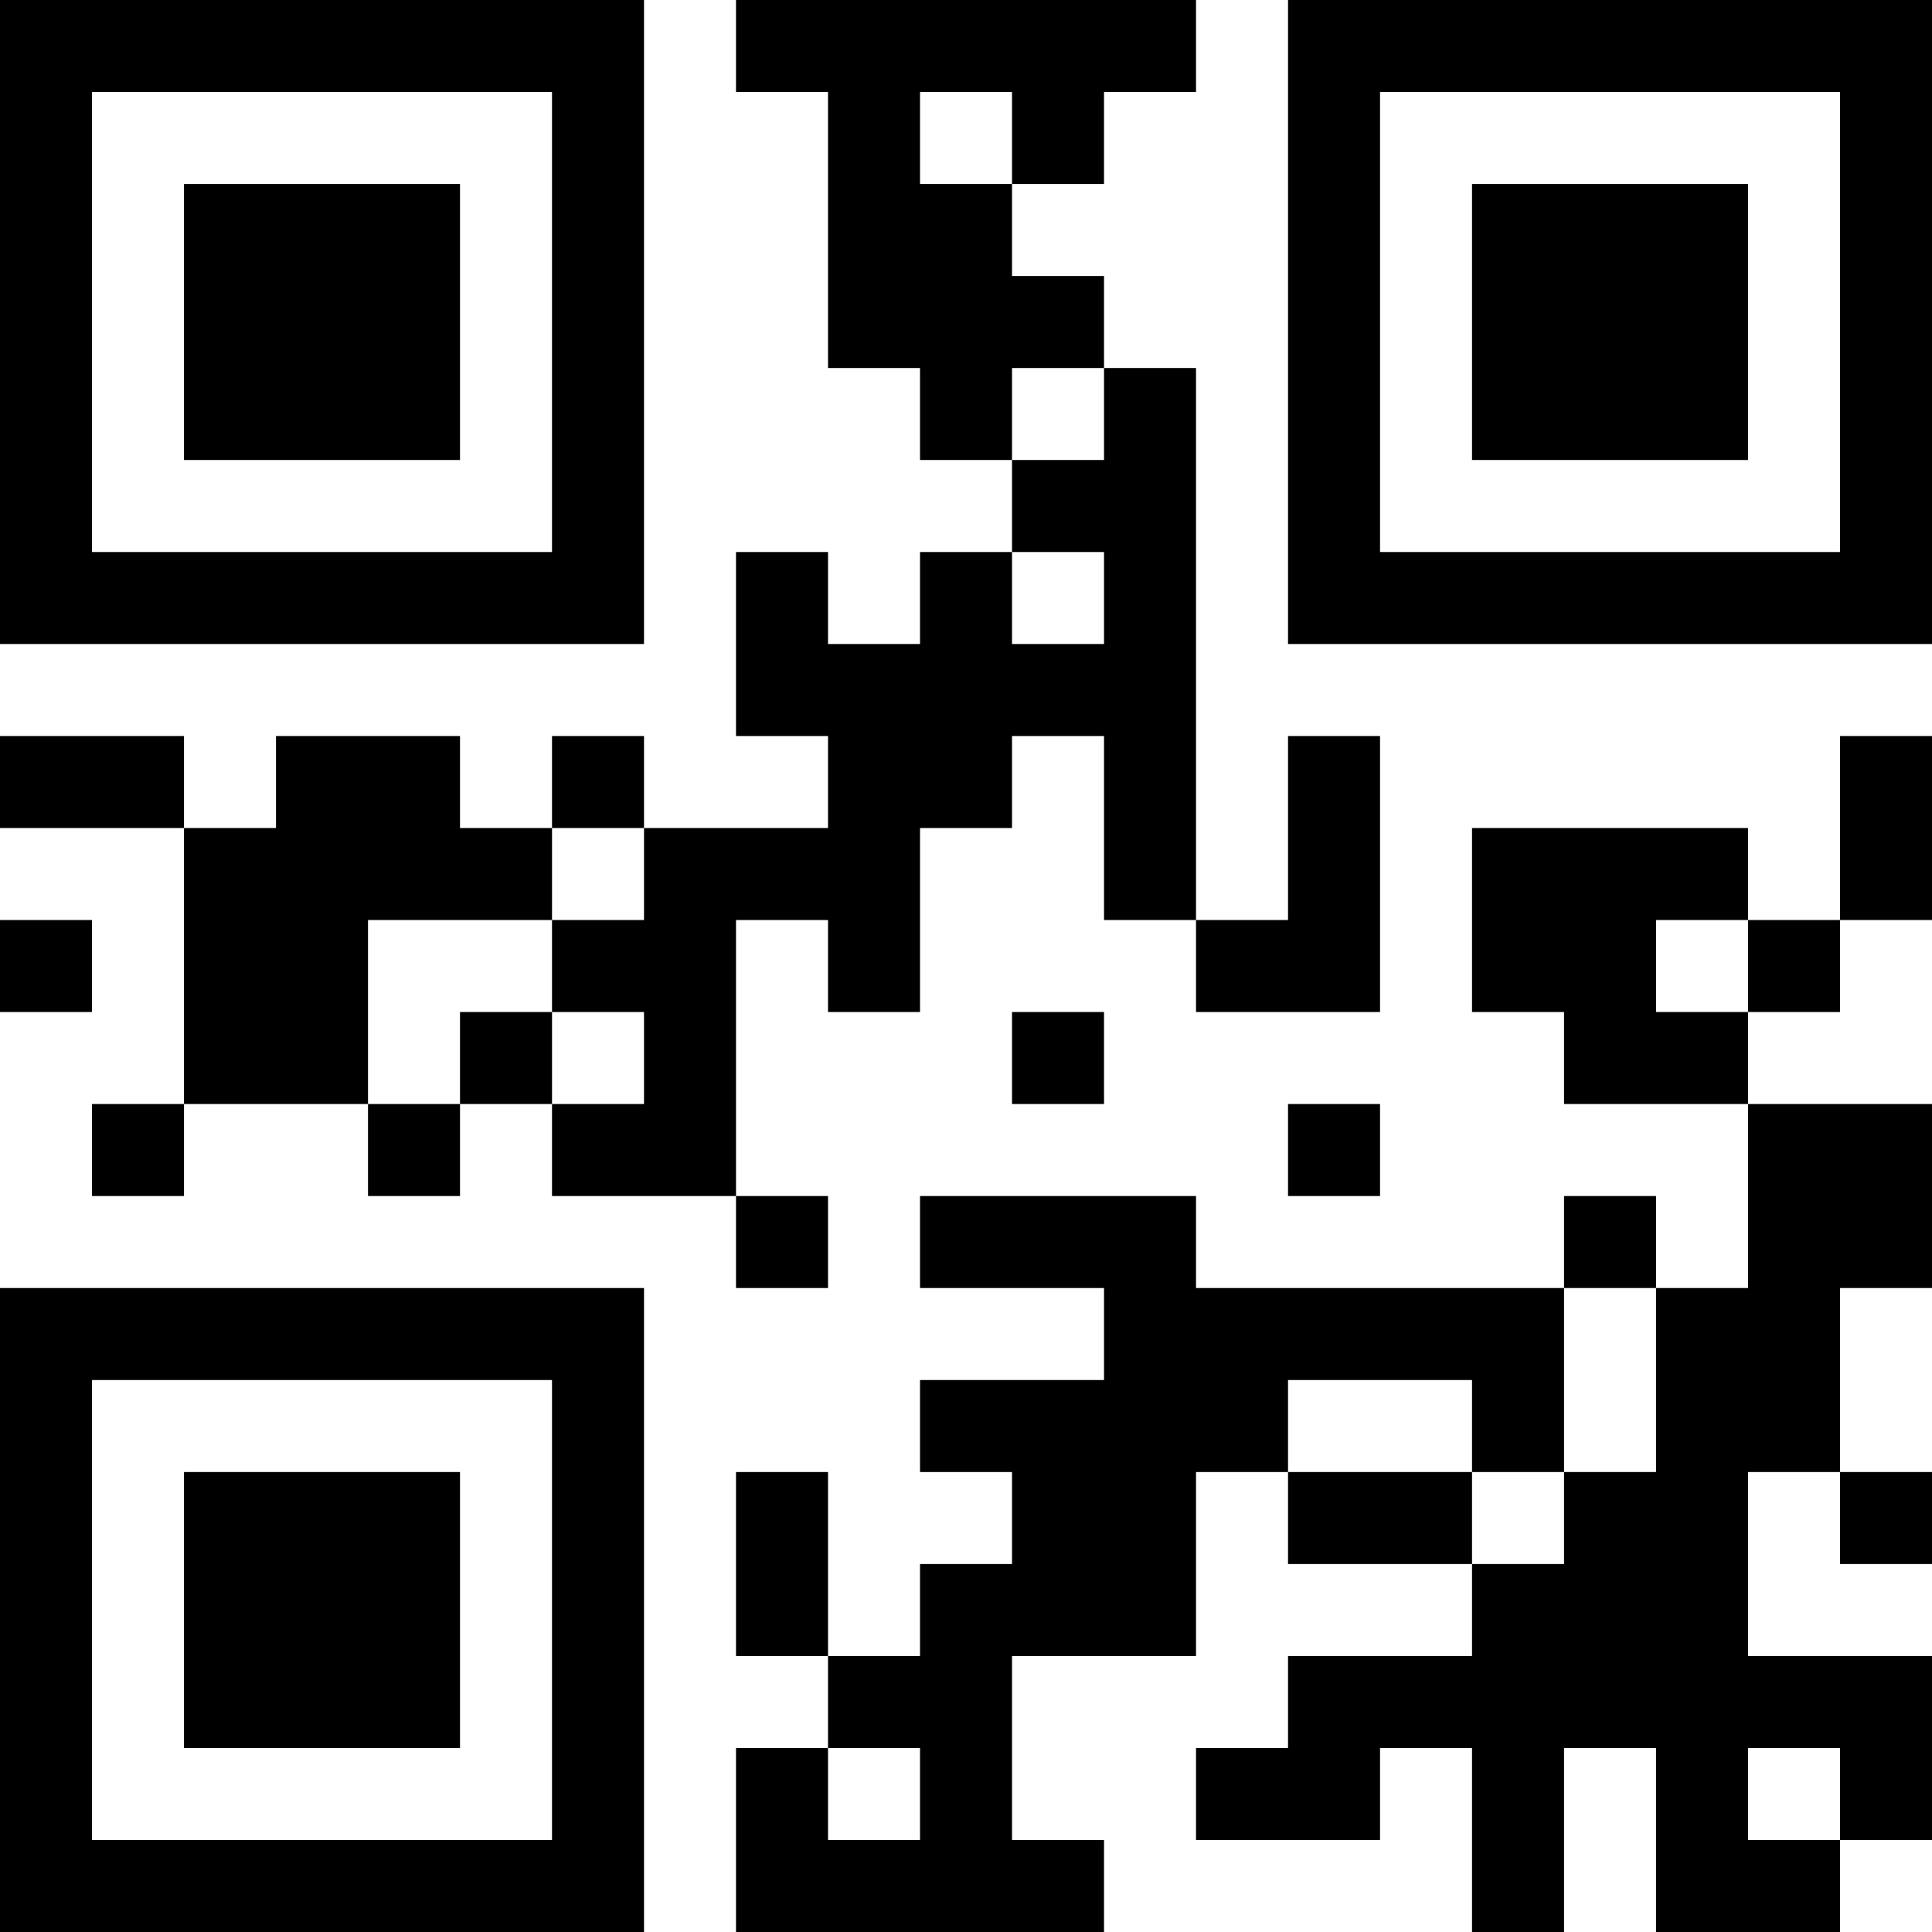 <?xml version="1.0" encoding="UTF-8"?>
<svg xmlns="http://www.w3.org/2000/svg" version="1.1" width="100" height="100" viewBox="0 0 100 100"><rect x="0" y="0" width="100" height="100" fill="#ffffff"/><g transform="scale(4.762)"><g transform="translate(0,0)"><path fill-rule="evenodd" d="M8 0L8 1L9 1L9 4L10 4L10 5L11 5L11 6L10 6L10 7L9 7L9 6L8 6L8 8L9 8L9 9L7 9L7 8L6 8L6 9L5 9L5 8L3 8L3 9L2 9L2 8L0 8L0 9L2 9L2 12L1 12L1 13L2 13L2 12L4 12L4 13L5 13L5 12L6 12L6 13L8 13L8 14L9 14L9 13L8 13L8 10L9 10L9 11L10 11L10 9L11 9L11 8L12 8L12 10L13 10L13 11L15 11L15 8L14 8L14 10L13 10L13 4L12 4L12 3L11 3L11 2L12 2L12 1L13 1L13 0ZM10 1L10 2L11 2L11 1ZM11 4L11 5L12 5L12 4ZM11 6L11 7L12 7L12 6ZM20 8L20 10L19 10L19 9L16 9L16 11L17 11L17 12L19 12L19 14L18 14L18 13L17 13L17 14L13 14L13 13L10 13L10 14L12 14L12 15L10 15L10 16L11 16L11 17L10 17L10 18L9 18L9 16L8 16L8 18L9 18L9 19L8 19L8 21L12 21L12 20L11 20L11 18L13 18L13 16L14 16L14 17L16 17L16 18L14 18L14 19L13 19L13 20L15 20L15 19L16 19L16 21L17 21L17 19L18 19L18 21L20 21L20 20L21 20L21 18L19 18L19 16L20 16L20 17L21 17L21 16L20 16L20 14L21 14L21 12L19 12L19 11L20 11L20 10L21 10L21 8ZM6 9L6 10L4 10L4 12L5 12L5 11L6 11L6 12L7 12L7 11L6 11L6 10L7 10L7 9ZM0 10L0 11L1 11L1 10ZM18 10L18 11L19 11L19 10ZM11 11L11 12L12 12L12 11ZM14 12L14 13L15 13L15 12ZM17 14L17 16L16 16L16 15L14 15L14 16L16 16L16 17L17 17L17 16L18 16L18 14ZM9 19L9 20L10 20L10 19ZM19 19L19 20L20 20L20 19ZM0 0L0 7L7 7L7 0ZM1 1L1 6L6 6L6 1ZM2 2L2 5L5 5L5 2ZM14 0L14 7L21 7L21 0ZM15 1L15 6L20 6L20 1ZM16 2L16 5L19 5L19 2ZM0 14L0 21L7 21L7 14ZM1 15L1 20L6 20L6 15ZM2 16L2 19L5 19L5 16Z" fill="#000000"/></g></g></svg>
